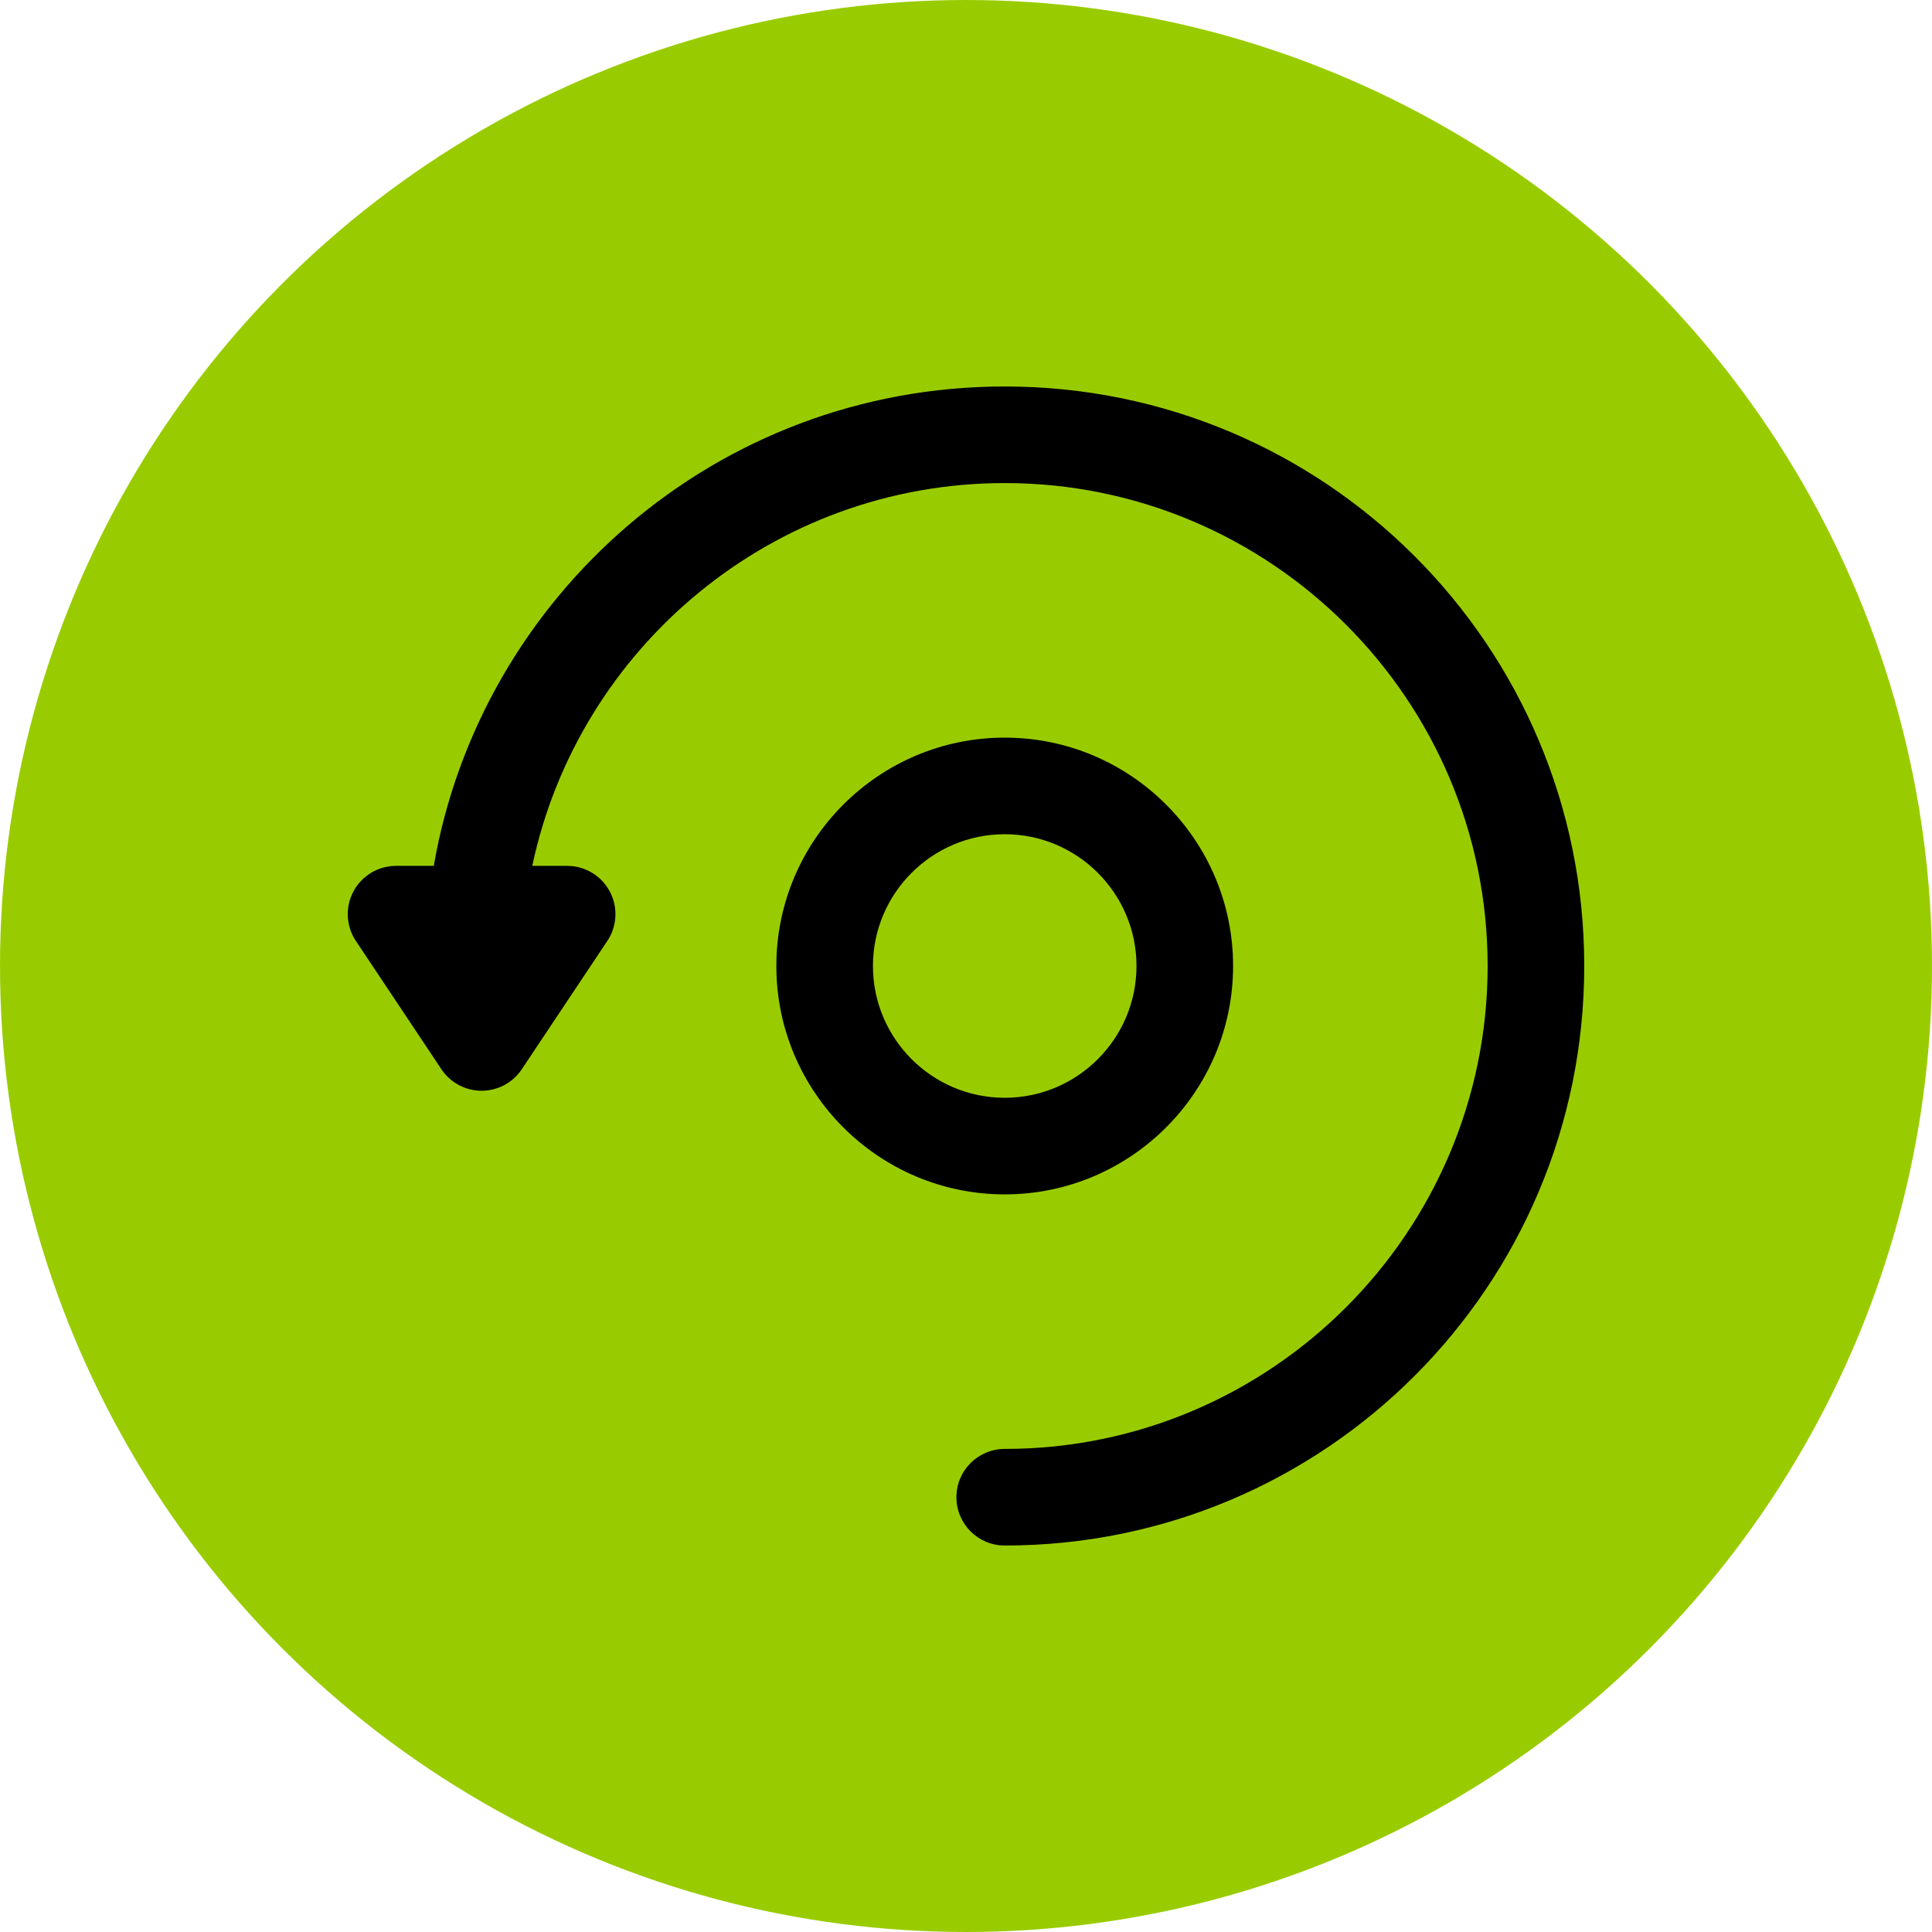 <?xml version="1.0" encoding="iso-8859-1"?>
<!-- Generator: Adobe Illustrator 19.0.0, SVG Export Plug-In . SVG Version: 6.00 Build 0)  -->
<svg version="1.1" id="Capa_1" xmlns="http://www.w3.org/2000/svg" xmlns:xlink="http://www.w3.org/1999/xlink" x="0px" y="0px" width='56' height='56'
	 viewBox="-144 -144 800 800" xml:space="preserve">
	 <ellipse cx='256' cy='256' rx='400' ry='400' fill='#99cc0079' />
<g>
	<g>
		<g>
			<path d="M366.597,256.001c0-52.143-42.422-94.565-94.565-94.565s-94.565,42.422-94.565,94.565s42.421,94.565,94.565,94.565
				S366.597,308.144,366.597,256.001z M217.467,256c0-30.087,24.478-54.564,54.565-54.564c30.087,0,54.565,24.478,54.565,54.565
				c0,30.087-24.477,54.565-54.565,54.565C241.945,310.566,217.467,286.087,217.467,256z"/>
			<path d="M272.034,16.032c-119.701,0-217.111,87.014-236.421,198.501H20.001c-7.376,0-14.154,4.06-17.634,10.563
				c-3.481,6.503-3.099,14.394,0.993,20.531l35.418,53.127c3.709,5.564,9.954,8.906,16.641,8.906c6.688,0,12.932-3.342,16.641-8.906
				l35.419-53.127c4.091-6.137,4.472-14.028,0.992-20.531c-3.481-6.503-10.258-10.563-17.634-10.563H76.399
				c19.146-90.43,99.585-158.501,195.633-158.501C382.295,56.032,472,145.737,472,256s-89.705,199.968-199.968,199.968
				c-11.046,0-20,8.954-20,20c0,11.046,8.954,20,20,20C404.673,495.968,512,388.622,512,256
				C512,123.359,404.655,16.032,272.034,16.032z"/>
		</g>
	</g>
</g>
<g>
</g>
<g>
</g>
<g>
</g>
<g>
</g>
<g>
</g>
<g>
</g>
<g>
</g>
<g>
</g>
<g>
</g>
<g>
</g>
<g>
</g>
<g>
</g>
<g>
</g>
<g>
</g>
<g>
</g>
</svg>
